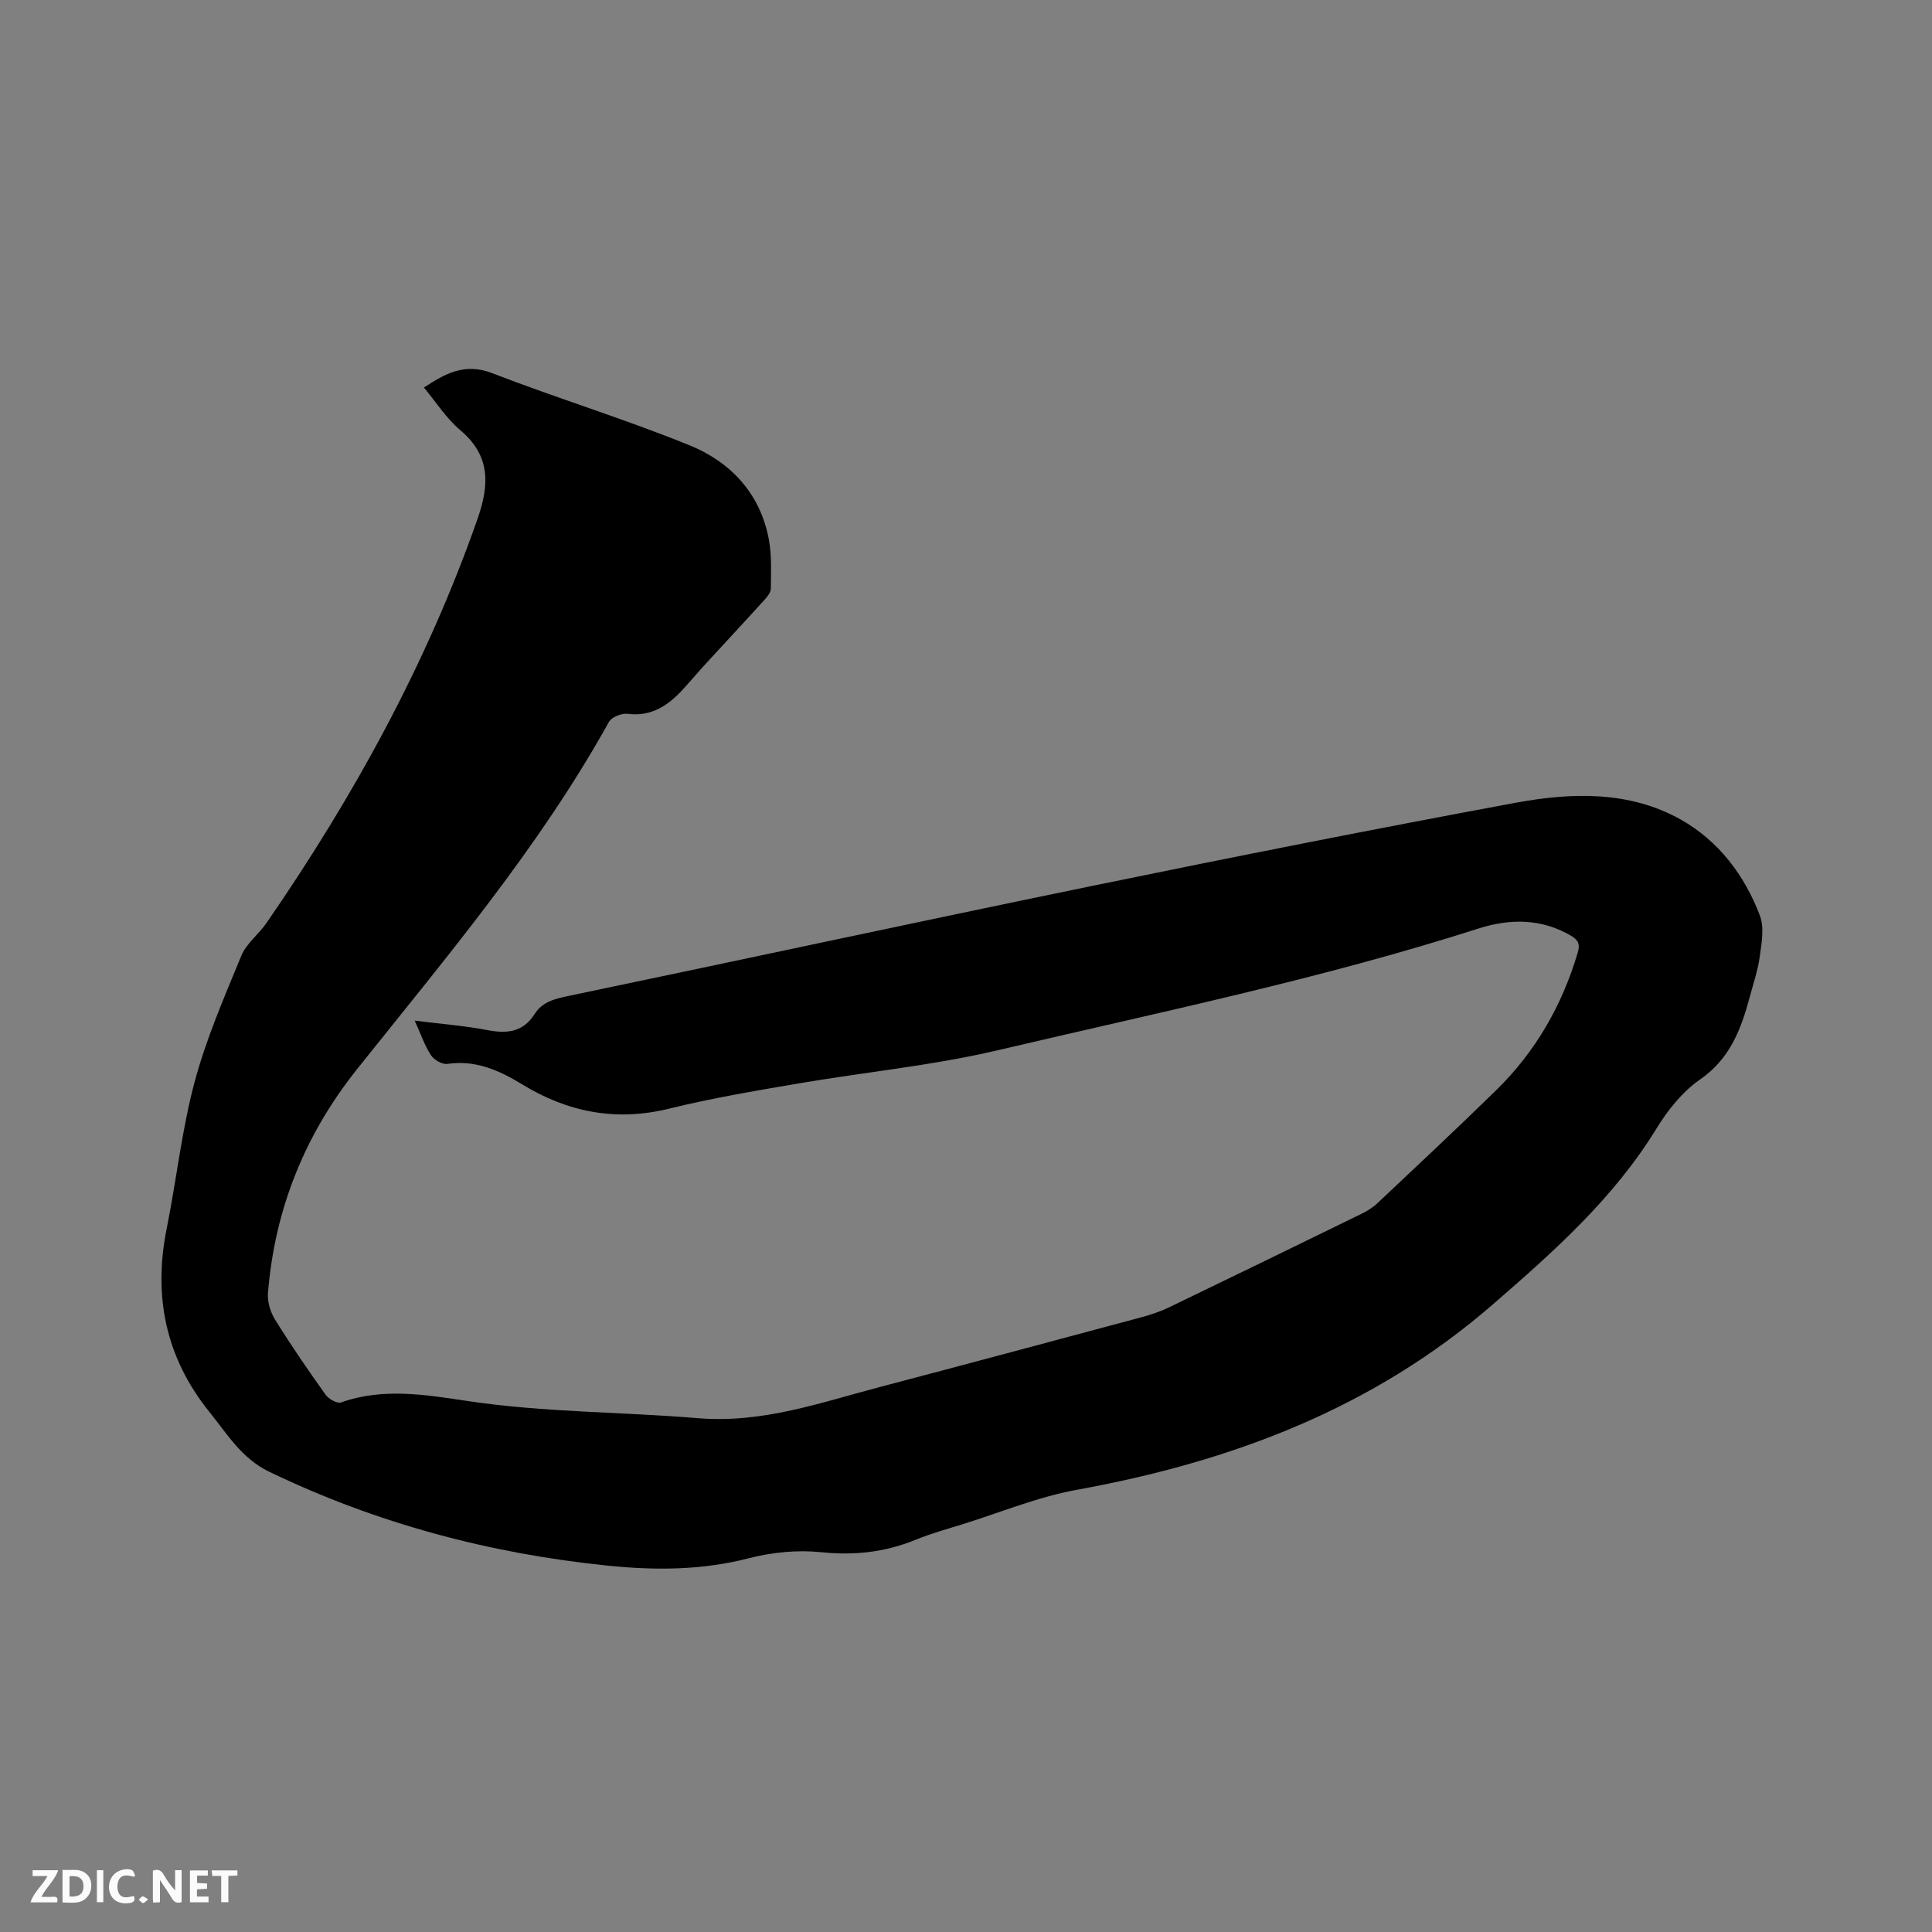 <svg enable-background="new 0 0 400 400" viewBox="0 0 400 400" xmlns="http://www.w3.org/2000/svg"><rect x="0" y="0" width="400" height="400" fill="#808080" stroke="none"/><path d="m87.77 80.24c4.43-2.92 8.47-5.17 14.13-2.98 13.51 5.22 27.4 9.47 40.81 14.91 8.59 3.48 14.73 10.03 16.49 19.6.6 3.29.42 6.74.39 10.12-.01.79-.75 1.67-1.34 2.33-4.12 4.55-8.31 9.04-12.46 13.56-1.57 1.72-3.06 3.52-4.65 5.22-3.02 3.21-6.41 5.39-11.19 4.79-1.24-.16-3.32.67-3.88 1.68-14.5 26.1-33.72 48.77-52.21 71.97-10.79 13.54-16.98 28.98-18.38 46.25-.15 1.81.5 3.97 1.47 5.53 3.3 5.31 6.84 10.47 10.47 15.55.63.88 2.38 1.87 3.18 1.59 8.79-3.11 17.62-1.57 26.38-.27 15.77 2.35 31.69 2.21 47.51 3.53 13.41 1.11 25.45-3.25 37.87-6.51 18.02-4.74 36.01-9.57 54.01-14.4 1.93-.52 3.86-1.17 5.65-2.03 13.26-6.39 26.49-12.83 39.71-19.3 1.22-.6 2.45-1.32 3.42-2.24 8.26-7.78 16.55-15.53 24.65-23.46 8.12-7.94 13.6-17.51 16.84-28.4.55-1.83.1-2.68-1.4-3.56-6.14-3.6-12.69-3.54-19.09-1.49-32.63 10.44-66.15 17.35-99.43 25.18-13.68 3.22-27.79 4.57-41.67 6.95-8.85 1.52-17.74 3.01-26.45 5.16-11 2.72-21.02.77-30.45-4.99-4.82-2.94-9.67-5.12-15.55-4.26-1.05.15-2.75-.84-3.38-1.81-1.29-1.96-2.05-4.26-3.36-7.15 5.58.7 10.33 1.06 14.97 1.95 4.07.78 7.43.51 9.85-3.31 1.67-2.64 4.4-3.2 7.3-3.81 36.07-7.52 72.09-15.32 108.18-22.73 29.15-5.99 58.35-11.78 87.61-17.2 11.56-2.14 23.51-2.52 34.16 3.44 7.79 4.36 13.28 11.52 16.45 19.96.93 2.47.33 5.65-.04 8.44-.38 2.81-1.32 5.55-2.06 8.31-1.79 6.69-4.08 12.83-10.32 17.15-3.63 2.51-6.67 6.33-9.01 10.15-8.85 14.43-21.17 25.38-33.81 36.35-24.95 21.67-54.28 32.64-86.21 38.44-8.06 1.46-15.8 4.69-23.68 7.14-3.23 1-6.52 1.91-9.64 3.19-6.31 2.58-12.67 3.3-19.53 2.59-4.93-.51-10.21 0-15.02 1.24-9.74 2.52-19.46 2.54-29.32 1.53-24.45-2.51-47.83-8.75-70.02-19.44-5.69-2.74-8.74-7.87-12.41-12.43-9.01-11.2-11.63-23.92-8.79-37.96 2.03-10.07 3.11-20.37 5.76-30.26 2.39-8.95 6.14-17.57 9.68-26.17 1.05-2.54 3.59-4.43 5.21-6.78 17.99-26.09 33.18-53.63 43.69-83.65 2.47-7.06 2.75-13.09-3.59-18.41-2.88-2.43-4.97-5.77-7.5-8.8z" fill="#000001"/><g fill="#fafbfa"><path d="m37.59 393.81c-.92.31-1.52.05-2-.78-.7-1.2-1.52-2.34-2.47-3.78v4.59c-.55.03-.95.05-1.41.07-.03-.37-.06-.64-.06-.91 0-1.91 0-3.81 0-5.7 1.13-.41 1.77-.03 2.29.91.62 1.11 1.38 2.14 2.31 3.19v-4.2h1.35v6.61z"/><path d="m12.94 393.88v-6.75c1.9.19 3.93-.54 5.37 1.29.8 1.01.78 2.88.03 3.97-1.37 1.97-3.4 1.51-5.4 1.49m1.45-1.22c2.04.12 2.92-.58 2.89-2.21-.03-1.51-.98-2.19-2.89-2z"/><path d="m11.81 393.87h-5.49c.68-2.18 2.47-3.48 3.51-5.45h-3.08v-1.21h5.29c-.71 2.13-2.44 3.48-3.47 5.51.86 0 1.63.04 2.39-.01.79-.05 1.14.21.85 1.16"/><path d="m39.33 393.86v-6.61h3.7v1.07h-2.22v1.52c.68.04 1.34.09 2.07.13v1.07c-.72.05-1.38.09-2.1.14v1.48h2.4v1.19h-3.85z"/><path d="m27.71 388.56c-1.15-.3-2.46-.61-3.1.64-.37.73-.41 1.93-.06 2.67.63 1.35 1.99.93 3.17.68.35.94-.01 1.32-.93 1.46-1.62.25-3.05-.27-3.76-1.48-.73-1.24-.6-3.03.31-4.17.88-1.11 2.71-1.7 4-1.16.32.13.44.74.65 1.12-.1.08-.19.16-.28.24"/><path d="m49.15 387.24v1.07c-.59.02-1.17.05-1.87.08v5.44h-1.48v-5.44h-1.85c-.05-.4-.08-.73-.13-1.15z"/><path d="m20.06 387.21h1.33v6.62h-1.33z"/><path d="m30.68 393.25c-.49.38-.8.79-1.05.76-.32-.05-.6-.45-.9-.7.26-.24.51-.64.8-.67.29-.04.62.3 1.15.61"/></g></svg>